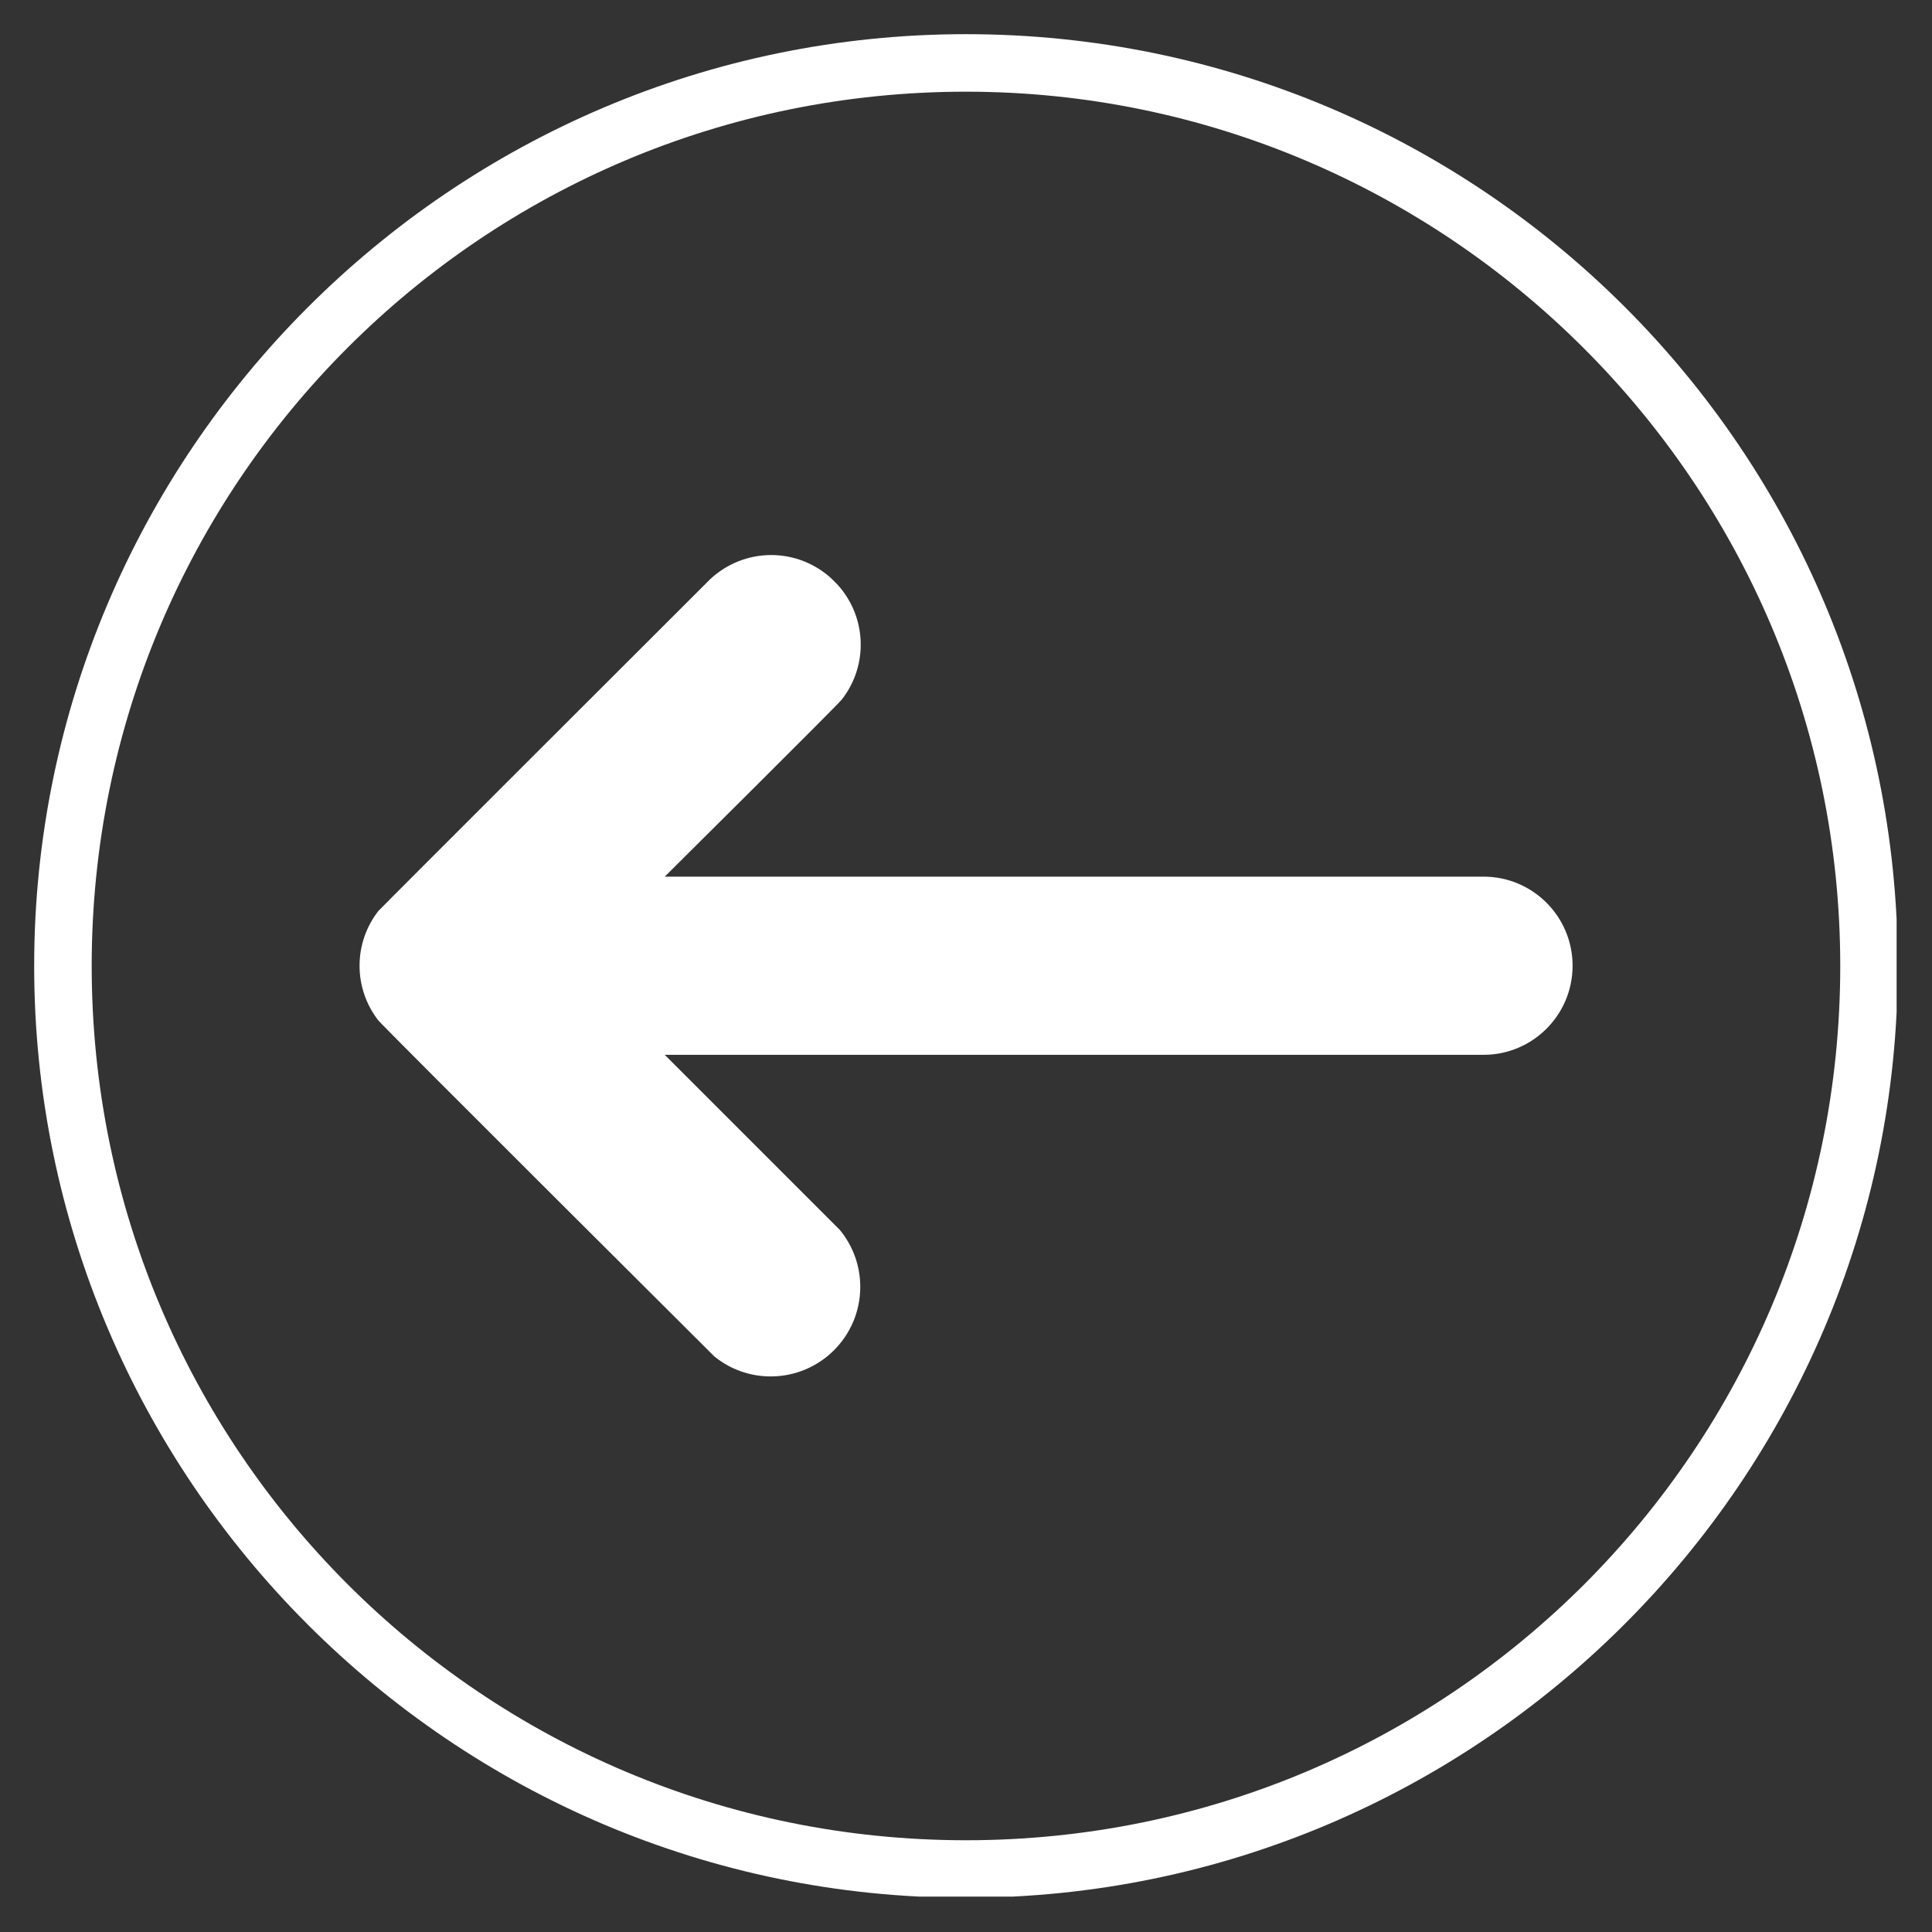 <svg xmlns="http://www.w3.org/2000/svg" xmlns:xlink="http://www.w3.org/1999/xlink" width="500" zoomAndPan="magnify" viewBox="0 0 375 375" height="500" preserveAspectRatio="xMidYMid meet" version="1.0"><rect x="0" y="0" width="375" height="375" fill="#333333" stroke="none"/><defs><clipPath id="9bd0595e9a"><path d="M 69.754 107.285 L 305.254 107.285 L 305.254 267.785 L 69.754 267.785 Z M 69.754 107.285 " clip-rule="nonzero"/></clipPath><clipPath id="13f67ced32"><path d="M 6.633 6.633 L 368.133 6.633 L 368.133 368.133 L 6.633 368.133 Z M 6.633 6.633 " clip-rule="nonzero"/></clipPath></defs><g clip-path="url(#9bd0595e9a)"><path fill="#ffffff" d="M 287.945 170.156 L 129.027 170.156 C 129.027 170.156 162.508 136.918 163.391 135.781 C 165.688 132.836 167.066 129.145 167.066 125.125 C 167.066 120.684 165.391 116.645 162.648 113.566 L 161.242 112.16 C 158.168 109.418 154.125 107.734 149.684 107.734 C 145.117 107.734 140.969 109.52 137.867 112.402 C 137.867 112.402 73.746 176.422 73.418 176.844 C 71.148 179.781 69.789 183.445 69.789 187.449 C 69.789 191.441 71.148 195.113 73.414 198.043 C 74.332 199.23 138.664 263.293 138.664 263.293 C 141.648 265.711 145.449 267.164 149.594 267.164 C 159.191 267.164 166.977 259.383 166.977 249.785 C 166.977 245.574 165.48 241.715 162.992 238.707 L 129.027 204.742 L 287.945 204.742 C 297.5 204.742 305.238 196.996 305.238 187.449 C 305.238 177.895 297.5 170.156 287.945 170.156 " fill-opacity="1" fill-rule="nonzero"/></g><g clip-path="url(#13f67ced32)"><path fill="#ffffff" d="M 187.496 368.355 C 87.574 368.355 6.633 286.855 6.633 187.496 C 6.633 88.133 87.574 6.633 187.496 6.633 C 287.414 6.633 368.355 87.574 368.355 187.496 C 368.355 287.414 286.855 368.355 187.496 368.355 Z M 187.496 17.797 C 93.715 17.797 17.797 93.715 17.797 187.496 C 17.797 281.273 93.715 357.191 187.496 357.191 C 281.273 357.191 357.191 281.273 357.191 187.496 C 357.191 93.715 280.715 17.797 187.496 17.797 Z M 187.496 17.797 " fill-opacity="1" fill-rule="nonzero"/></g></svg>